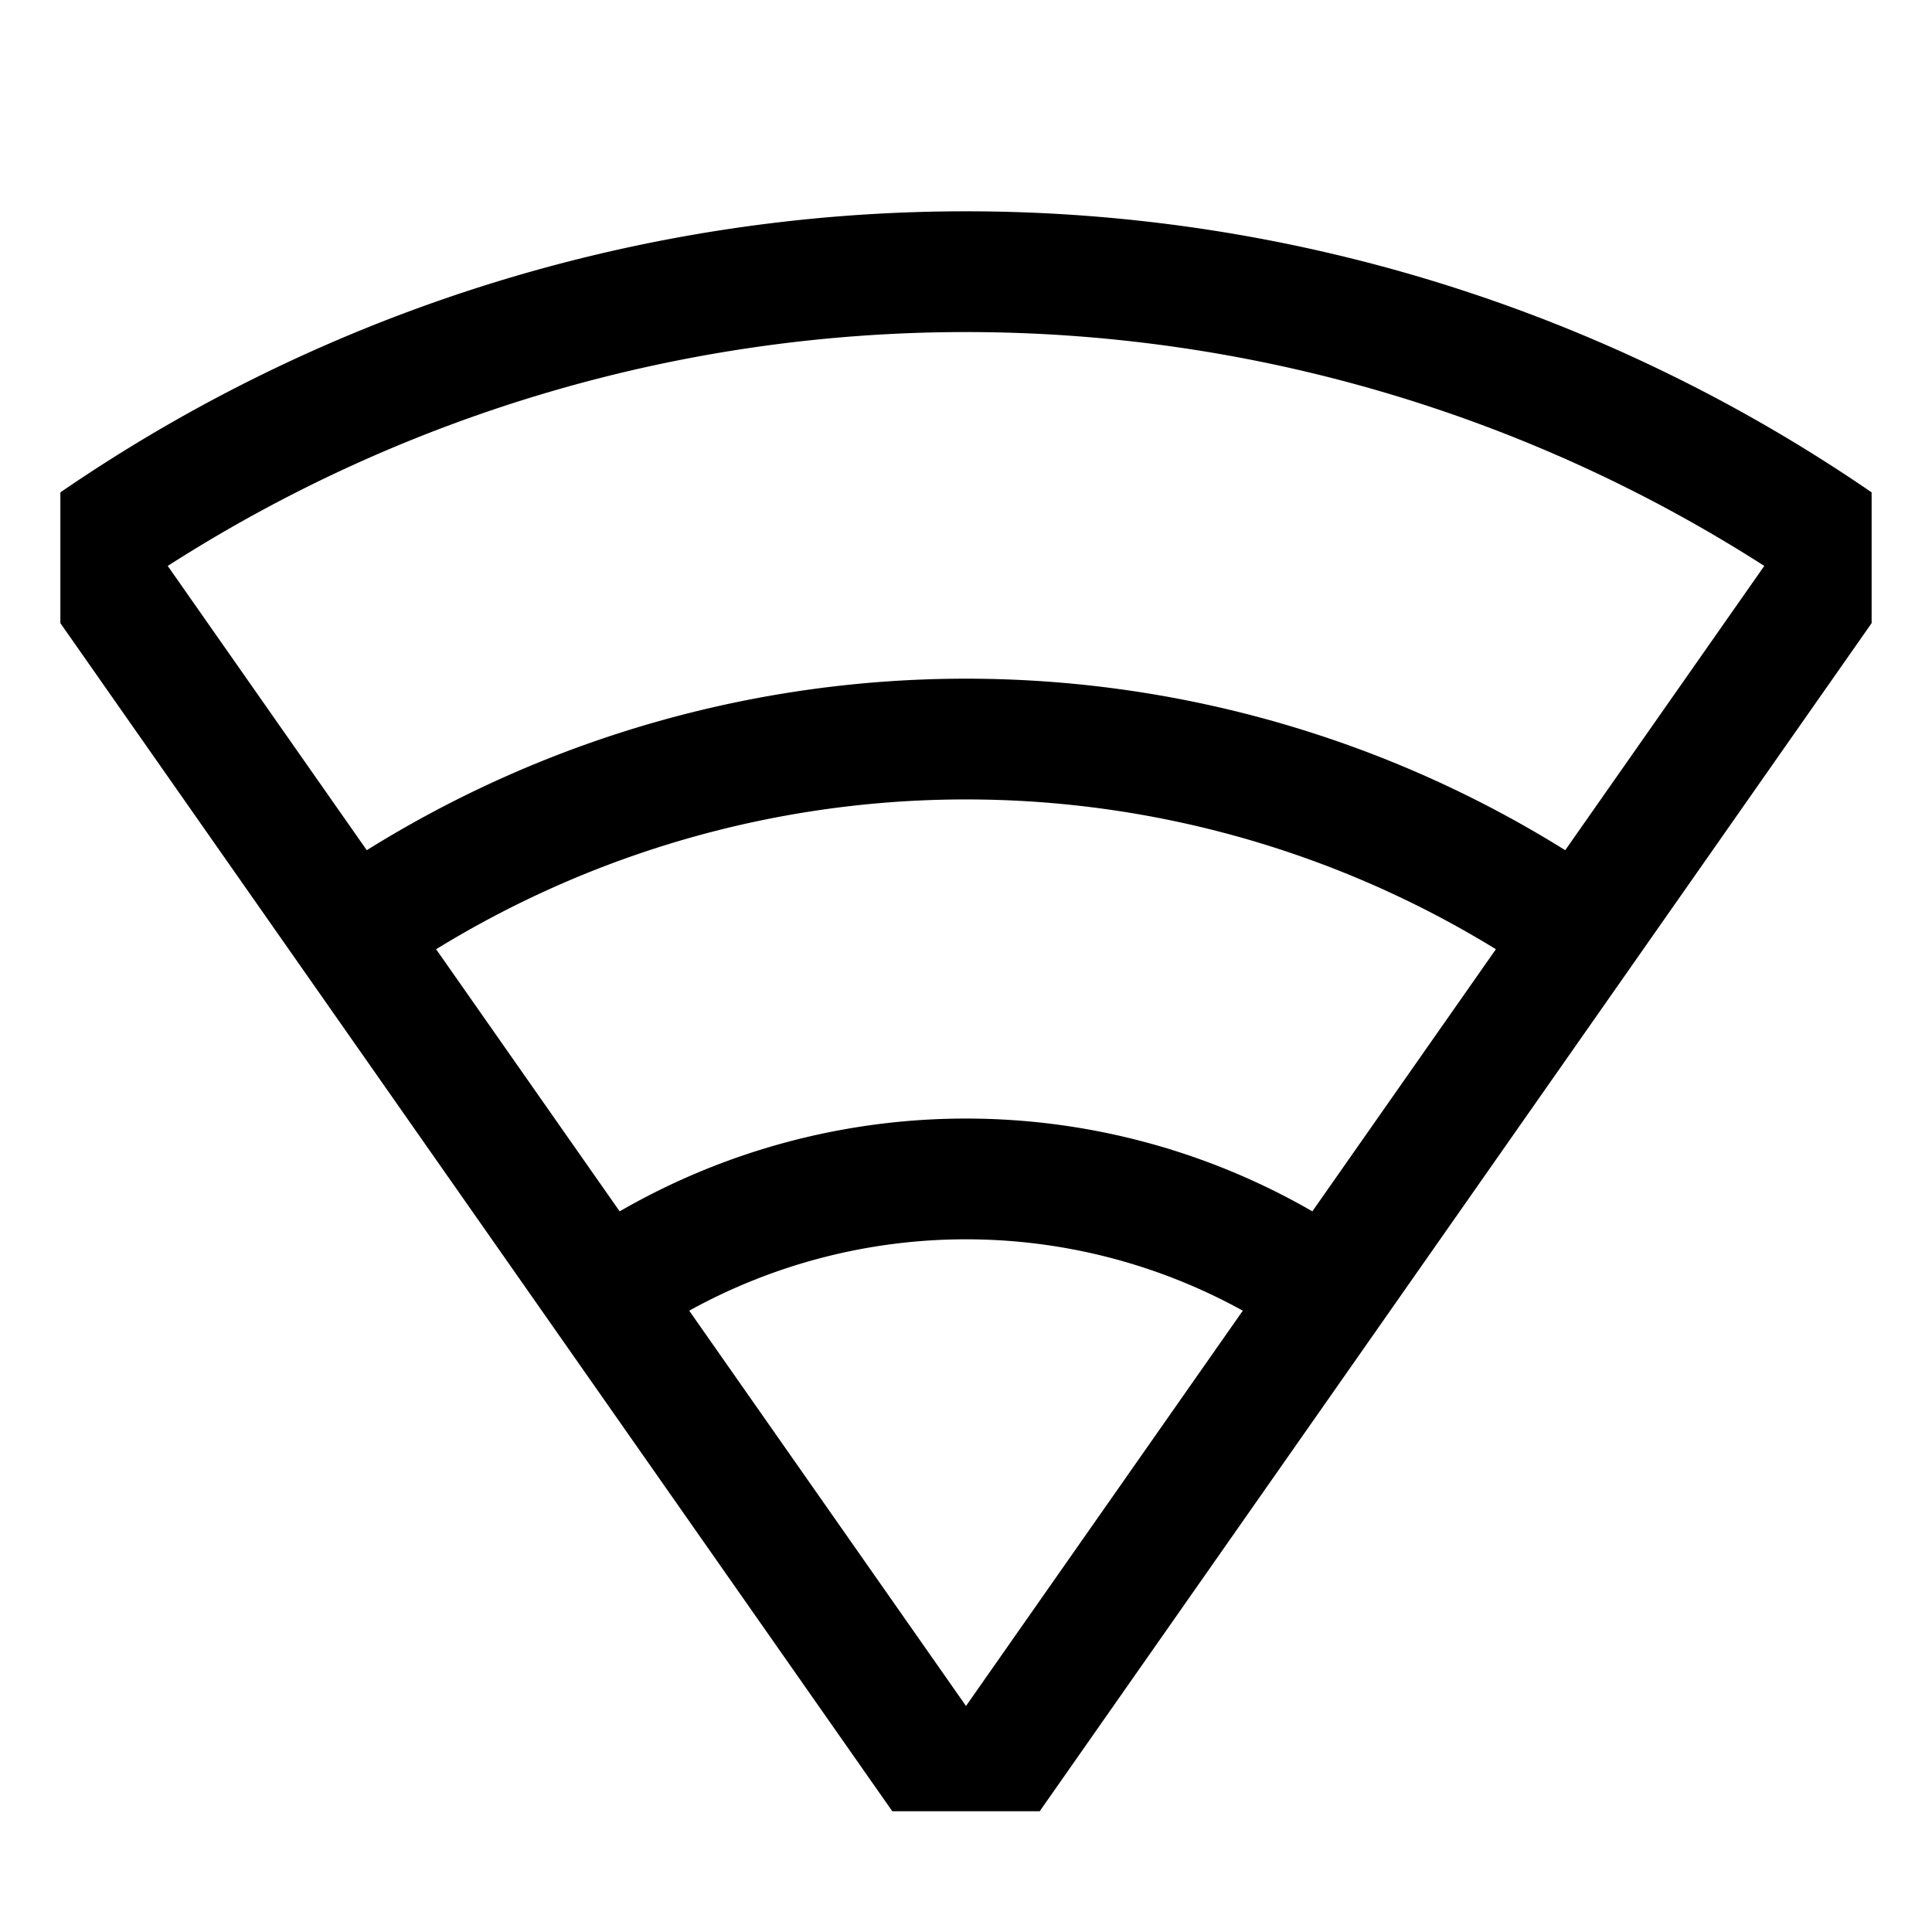 <svg xmlns="http://www.w3.org/2000/svg" viewBox="0 0 512 512">
  <defs>
    <style>
      .a {
        fill: currentColor;
      }
    </style>
  </defs>
  <title>wifi</title>
  <path class="a" d="M496,130.487a423.876,423.876,0,0,0-480,0v34.652l54.739,78.176-.001,0L236.467,480h39.065L441.261,243.315l0,0L496,165.139ZM256,452.104,182.648,347.347a151.666,151.666,0,0,1,146.705,0ZM347.786,321.02a183.588,183.588,0,0,0-183.572,0l-48.638-69.463a268.199,268.199,0,0,1,280.849,0Zm67.016-95.708a300.126,300.126,0,0,0-317.604,0L44.449,149.978a392.033,392.033,0,0,1,423.103,0Z"/>
</svg>
